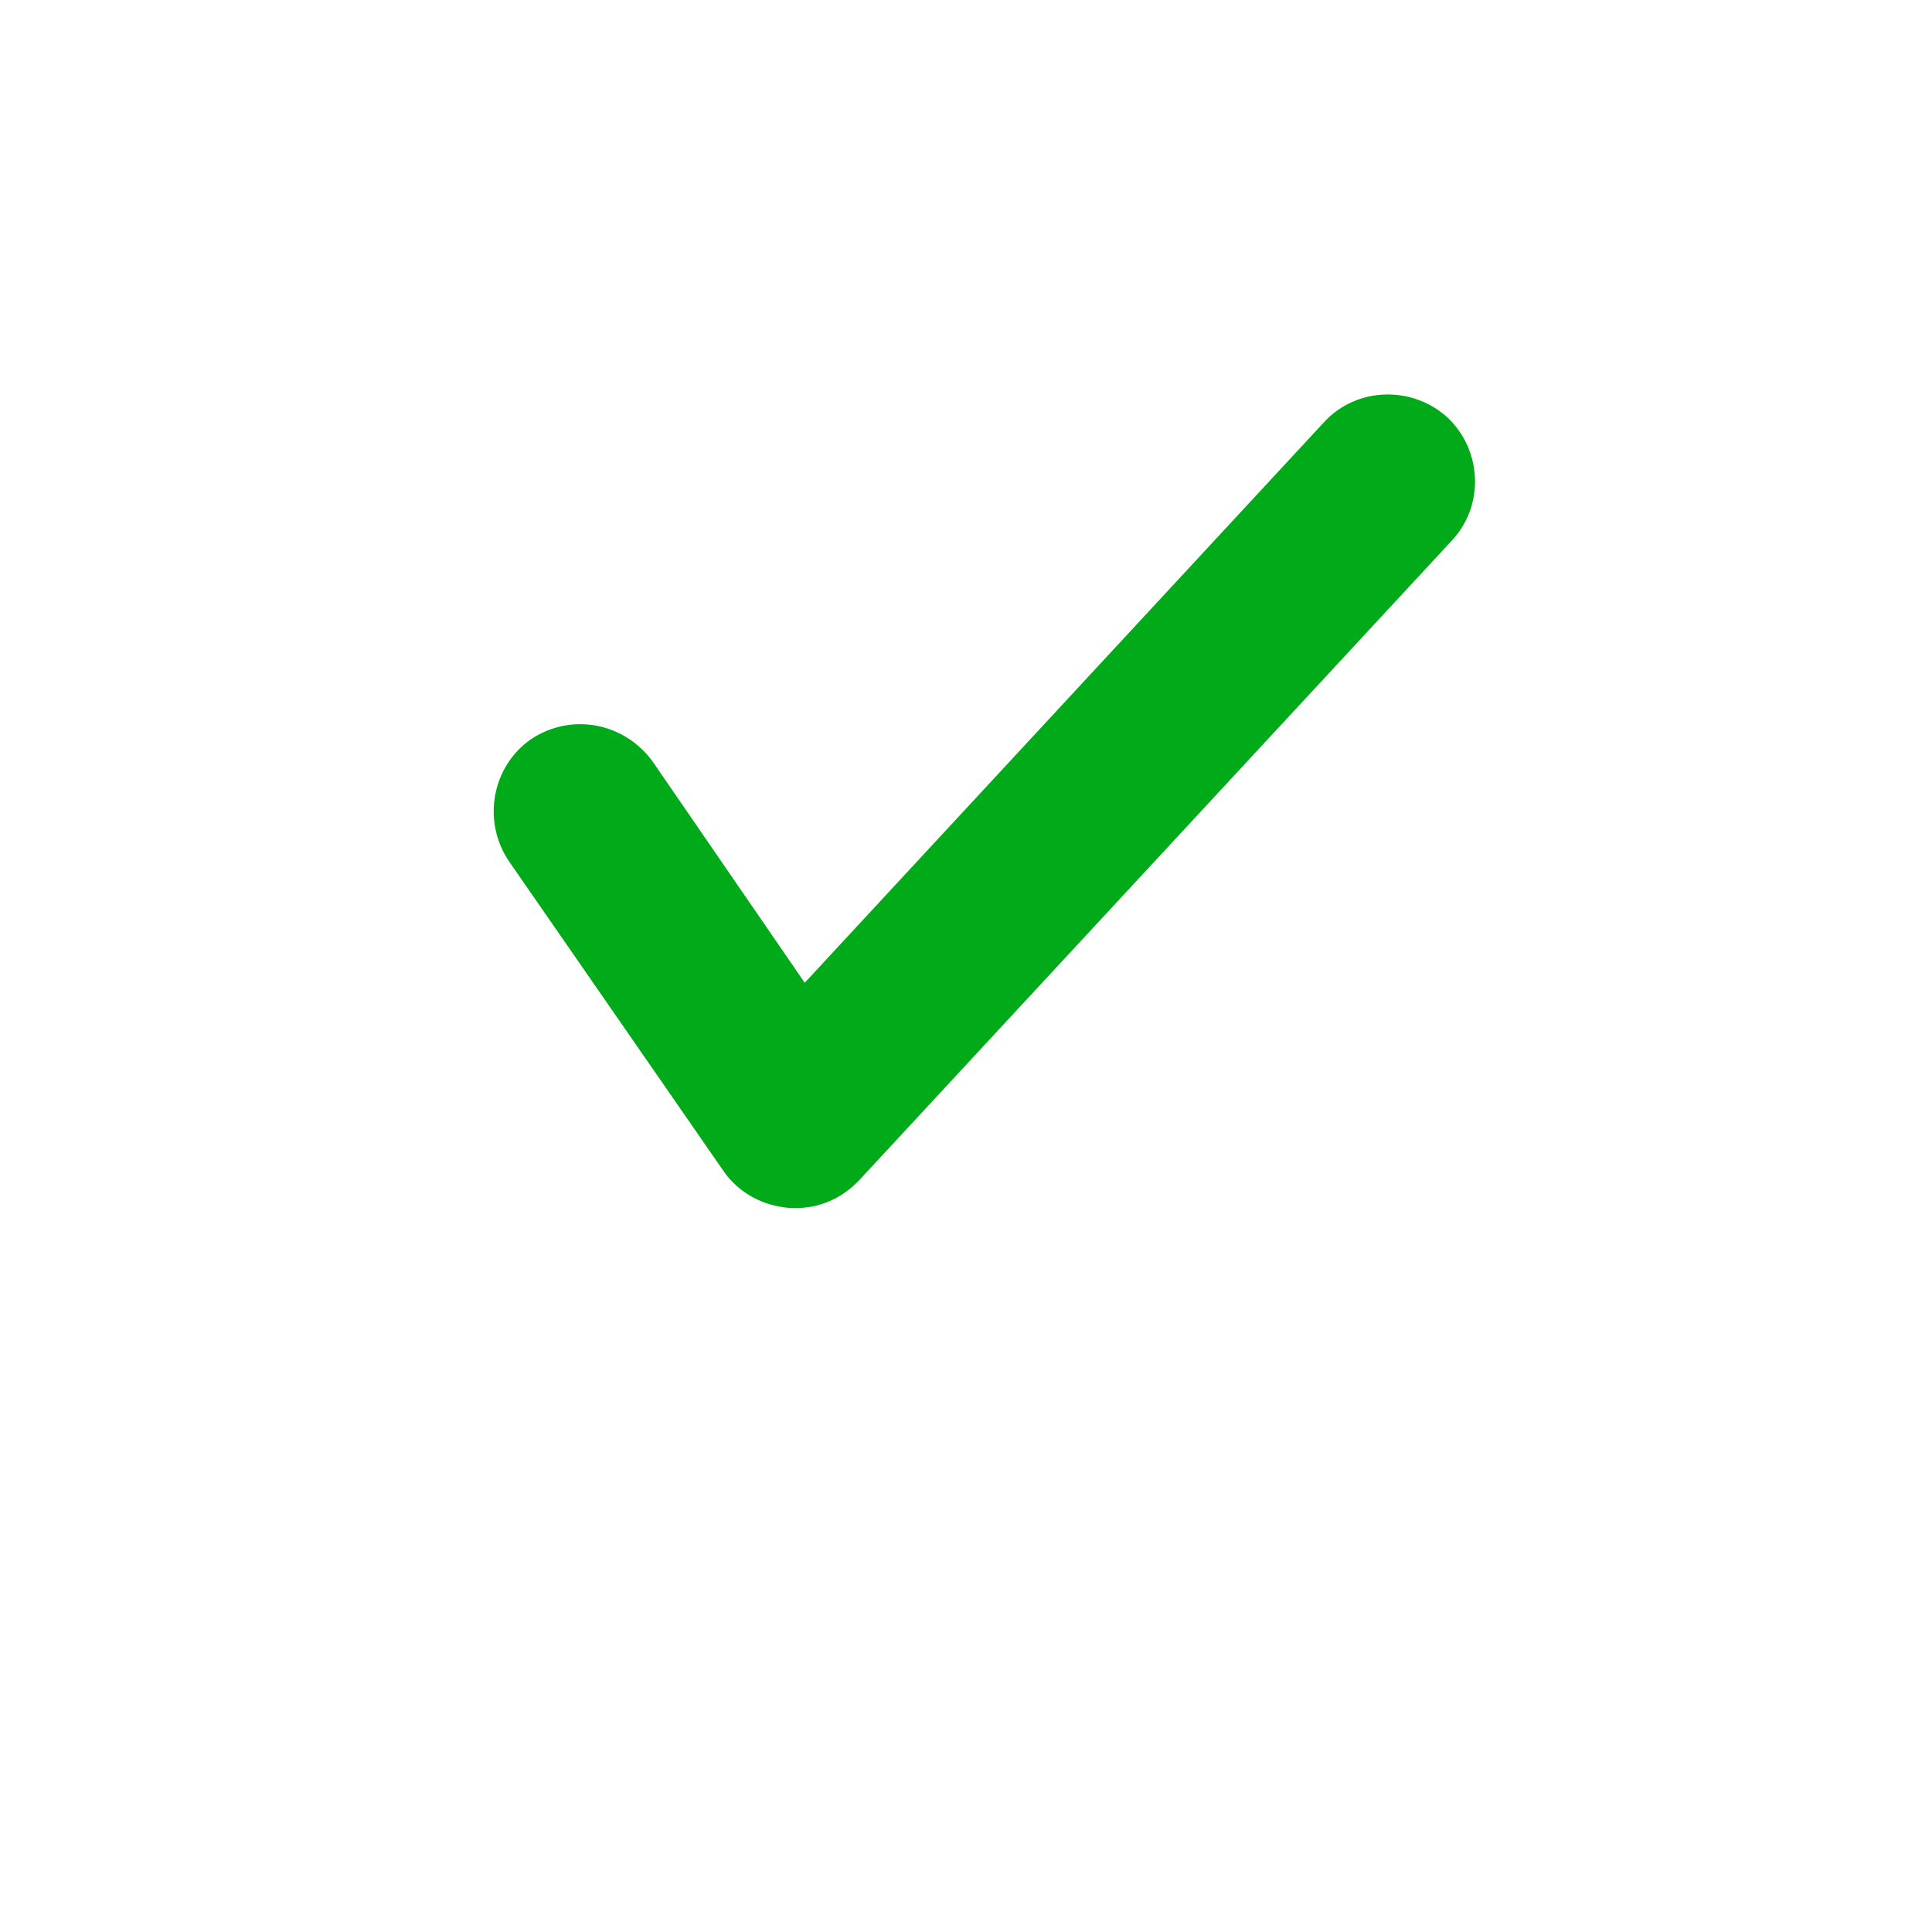 <?xml version="1.0" encoding="utf-8"?>
<!-- Generator: Adobe Illustrator 15.0.0, SVG Export Plug-In . SVG Version: 6.00 Build 0)  -->
<!DOCTYPE svg PUBLIC "-//W3C//DTD SVG 1.1//EN" "http://www.w3.org/Graphics/SVG/1.1/DTD/svg11.dtd">
<svg version="1.1" id="Capa_1" xmlns="http://www.w3.org/2000/svg" xmlns:xlink="http://www.w3.org/1999/xlink" x="0px" y="0px"
	 width="512px" height="512px" viewBox="0 0 512 512" enable-background="new 0 0 512 512" xml:space="preserve">
<path fill="#00AA18" d="M207.604,319.922c-6.481-0.87-12.236-4.36-15.818-9.516l-56.97-82.254
	c-7.118-10.672-4.405-25.076,5.877-32.236c10.673-7.127,24.693-4.465,32.247,5.878l40.318,58.649l137.689-148.634
	c8.636-9.329,23.45-9.679,32.788-1.042c8.95,8.585,9.73,23.067,1.093,32.405L227.59,312.887c-4.962,5.156-11.532,7.783-18.836,7.189
	C208.375,320.024,207.992,319.974,207.604,319.922L207.604,319.922z"/>
</svg>
